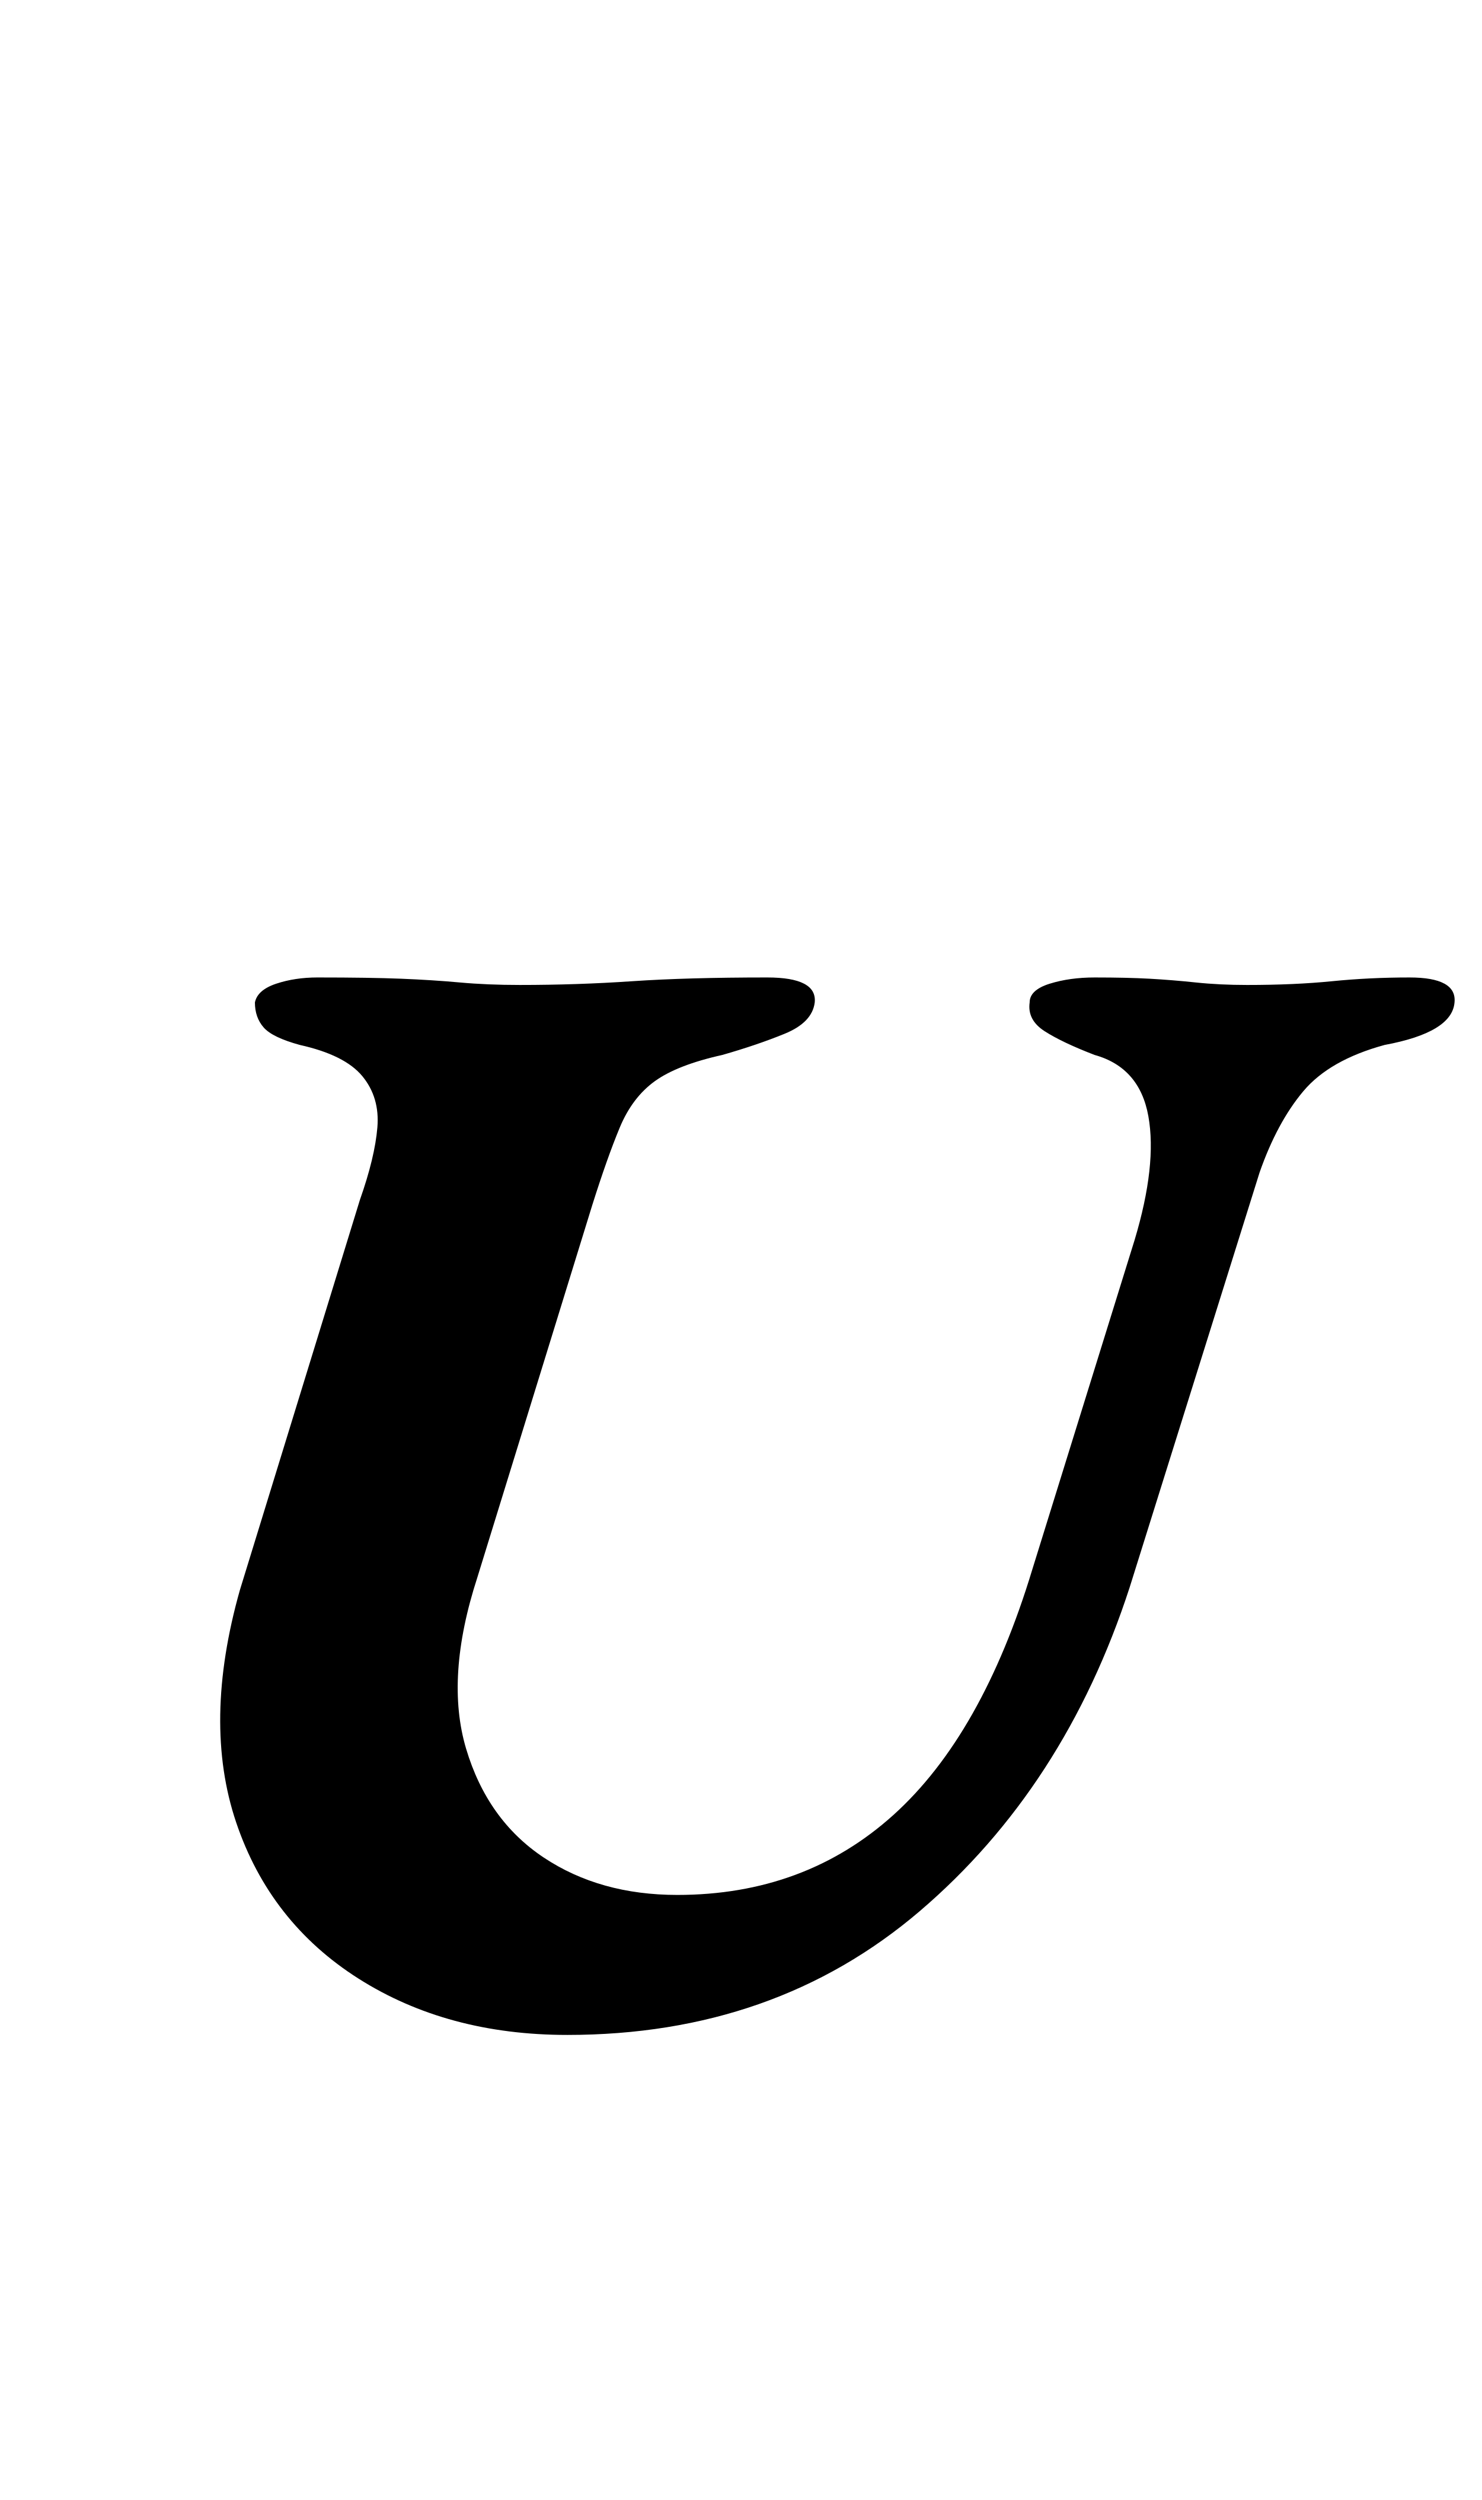 <?xml version="1.0" standalone="no"?>
<!DOCTYPE svg PUBLIC "-//W3C//DTD SVG 1.1//EN" "http://www.w3.org/Graphics/SVG/1.1/DTD/svg11.dtd" >
<svg xmlns="http://www.w3.org/2000/svg" xmlns:xlink="http://www.w3.org/1999/xlink" version="1.1" viewBox="-10 0 593 1000">
  <g transform="matrix(1 0 0 -1 0 800)">
   <path fill="currentColor"
d="M217 -14q-48 0 -83.5 22.5t-49 62.5t1.5 93l48 156q6 17 7 29t-6 20.5t-25 12.5q-11 3 -14.5 7t-3.5 10q1 5 8.5 7.5t16.5 2.5q21 0 33.5 -0.5t23.5 -1.5t24 -1q23 0 45 1.5t54 1.5q20 0 19 -10q-1 -8 -12 -12.5t-25 -8.5q-18 -4 -27 -10.5t-14 -18.5t-11 -31l-46 -149
q-13 -40 -4.5 -68.5t31 -43.5t53.5 -15q51 0 86.5 32t55.5 98l41 132q9 30 5.5 49.5t-21.5 24.5q-13 5 -20 9.5t-6 11.5q0 5 8 7.5t18 2.5q13 0 22 -0.5t18.5 -1.5t20.5 -1q19 0 34 1.5t31 1.5q19 0 18 -10q-1 -12 -28 -17q-22 -6 -32.5 -18.5t-17.5 -32.5l-52 -166
q-26 -80 -84 -129.5t-141 -49.5z" />
  </g>

</svg>
